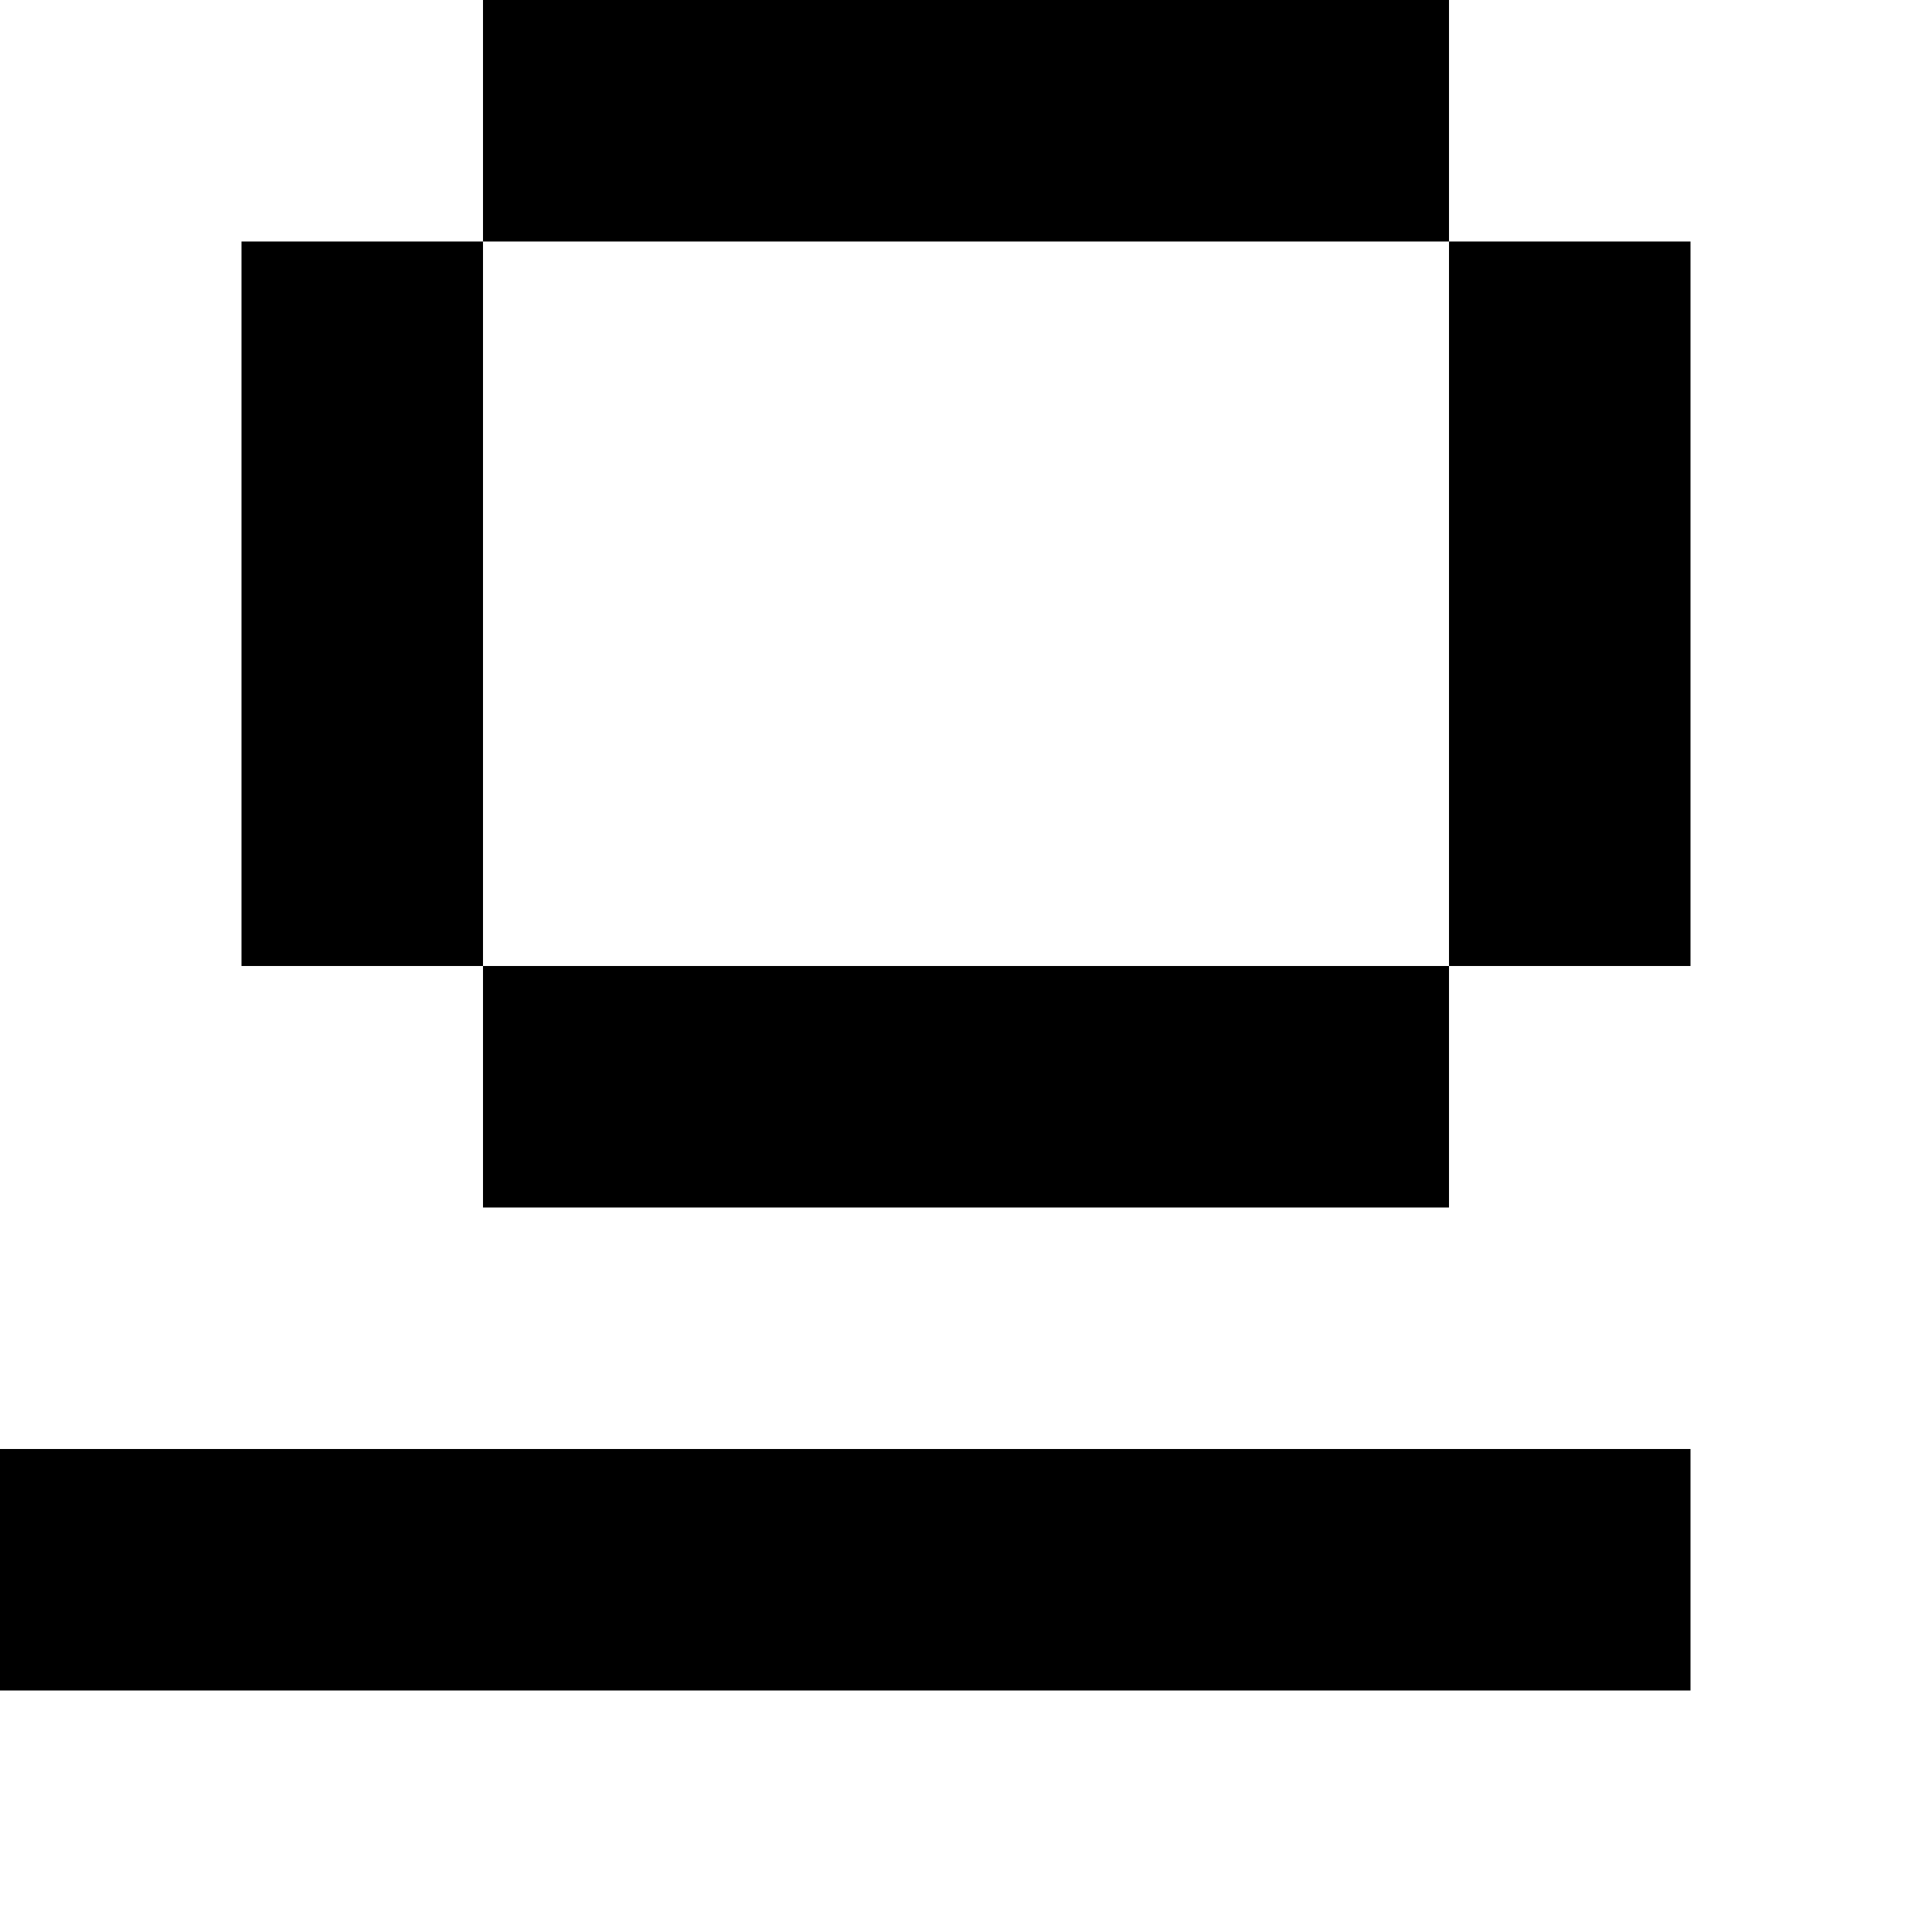 <svg viewBox="0 0 8 8" xmlns="http://www.w3.org/2000/svg"><path d="M2 0h1v1H2zM3 0h1v1H3zM4 0h1v1H4zM5 0h1v1H5zM1 1h1v1H1zM6 1h1v1H6zM1 2h1v1H1zM6 2h1v1H6zM1 3h1v1H1zM6 3h1v1H6zM2 4h1v1H2zM3 4h1v1H3zM4 4h1v1H4zM5 4h1v1H5zM0 6h1v1H0zM1 6h1v1H1zM2 6h1v1H2zM3 6h1v1H3zM4 6h1v1H4zM5 6h1v1H5zM6 6h1v1H6z"/></svg>